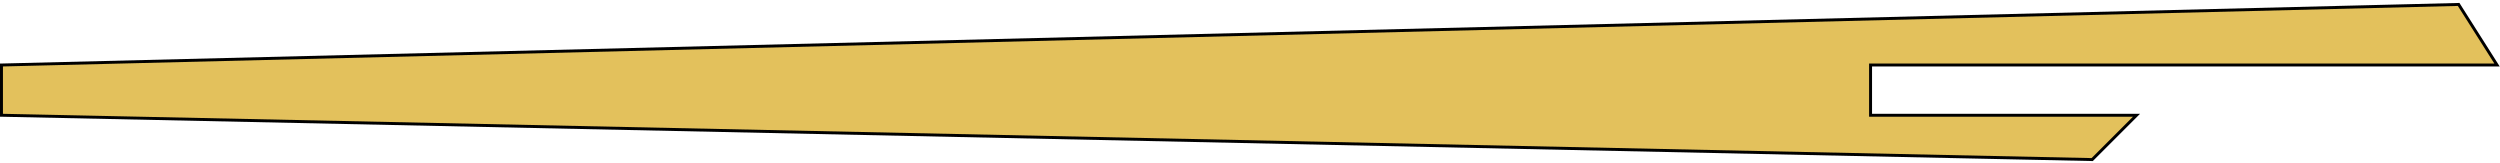 <svg width="846" height="55" viewBox="0 0 846 55" fill="none" xmlns="http://www.w3.org/2000/svg">
<path d="M832 1.5L0.5 22V39L708 54L723 39H633V22H845L832 1.5Z" fill="#E3C15C" stroke="black"/>
</svg>
